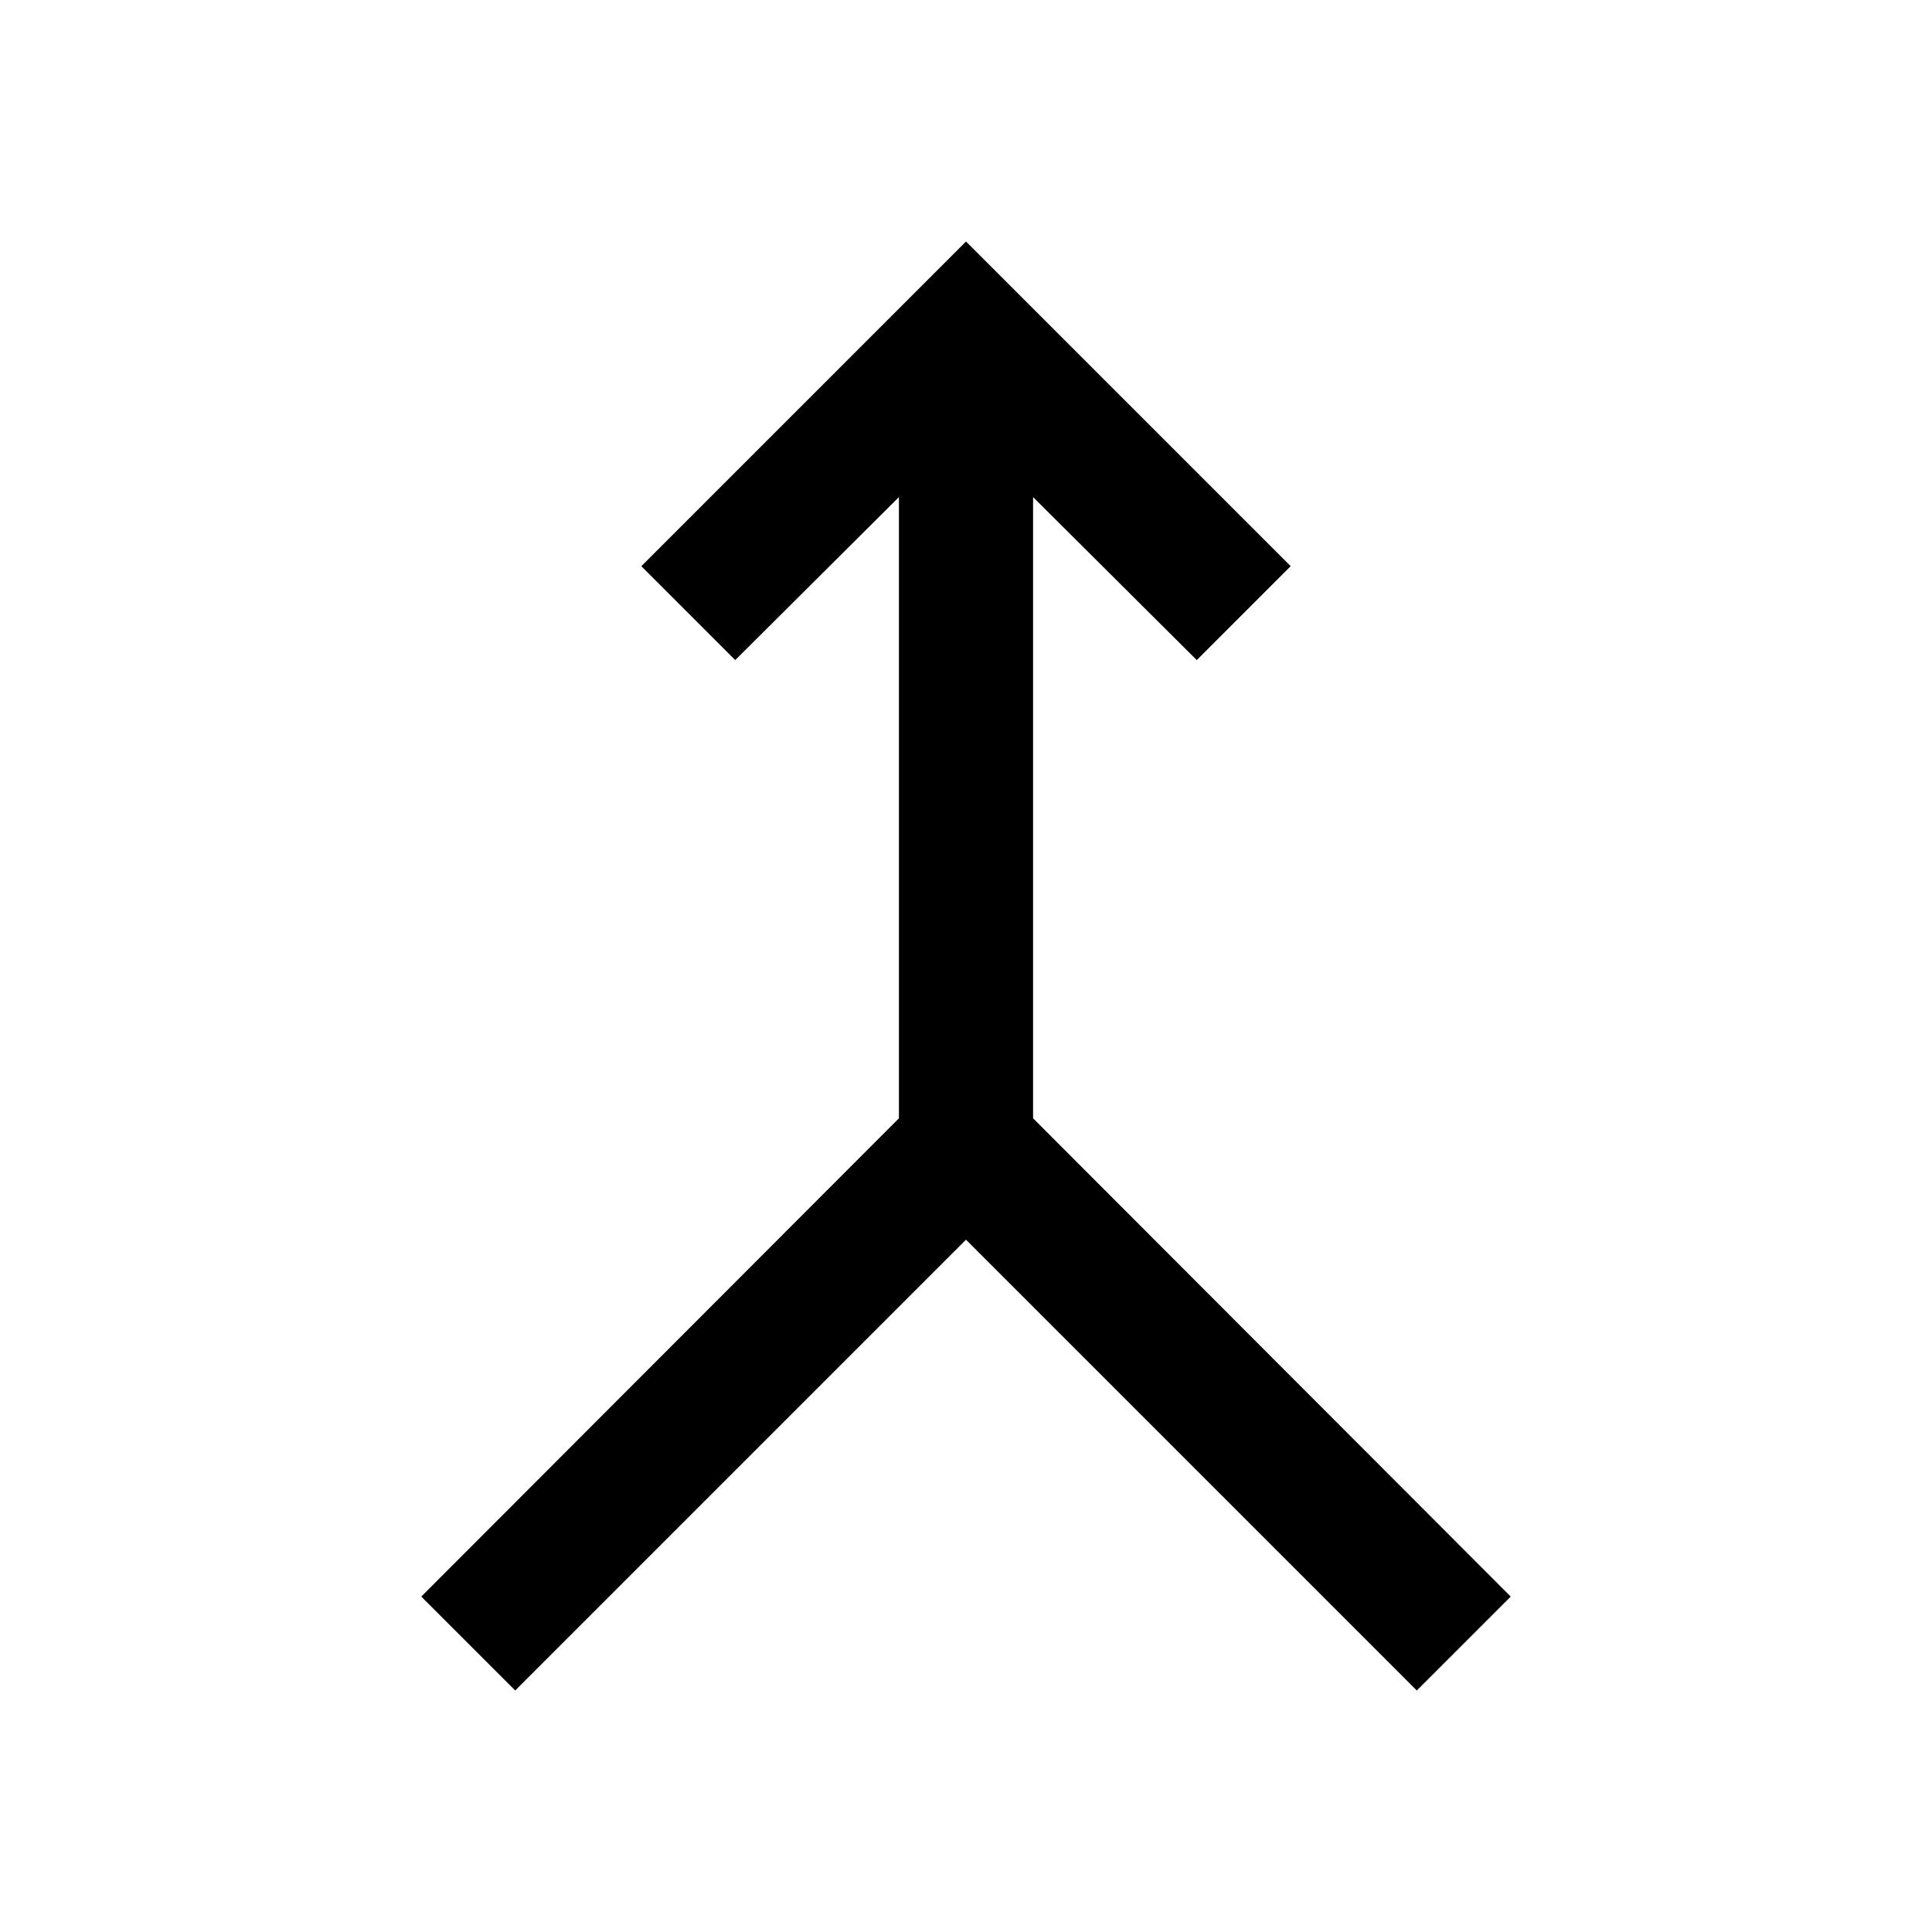 <svg xmlns="http://www.w3.org/2000/svg" height="40" viewBox="0 -960 960 960" width="40"><path d="m256-120-46.67-46.67 237.34-237.66V-713l-81.34 81-46.66-46.67L480-840l161.33 161.33L594.67-632l-81.34-81v308.67l237.34 237.66L704-120 480-344 256-120Z"/></svg>